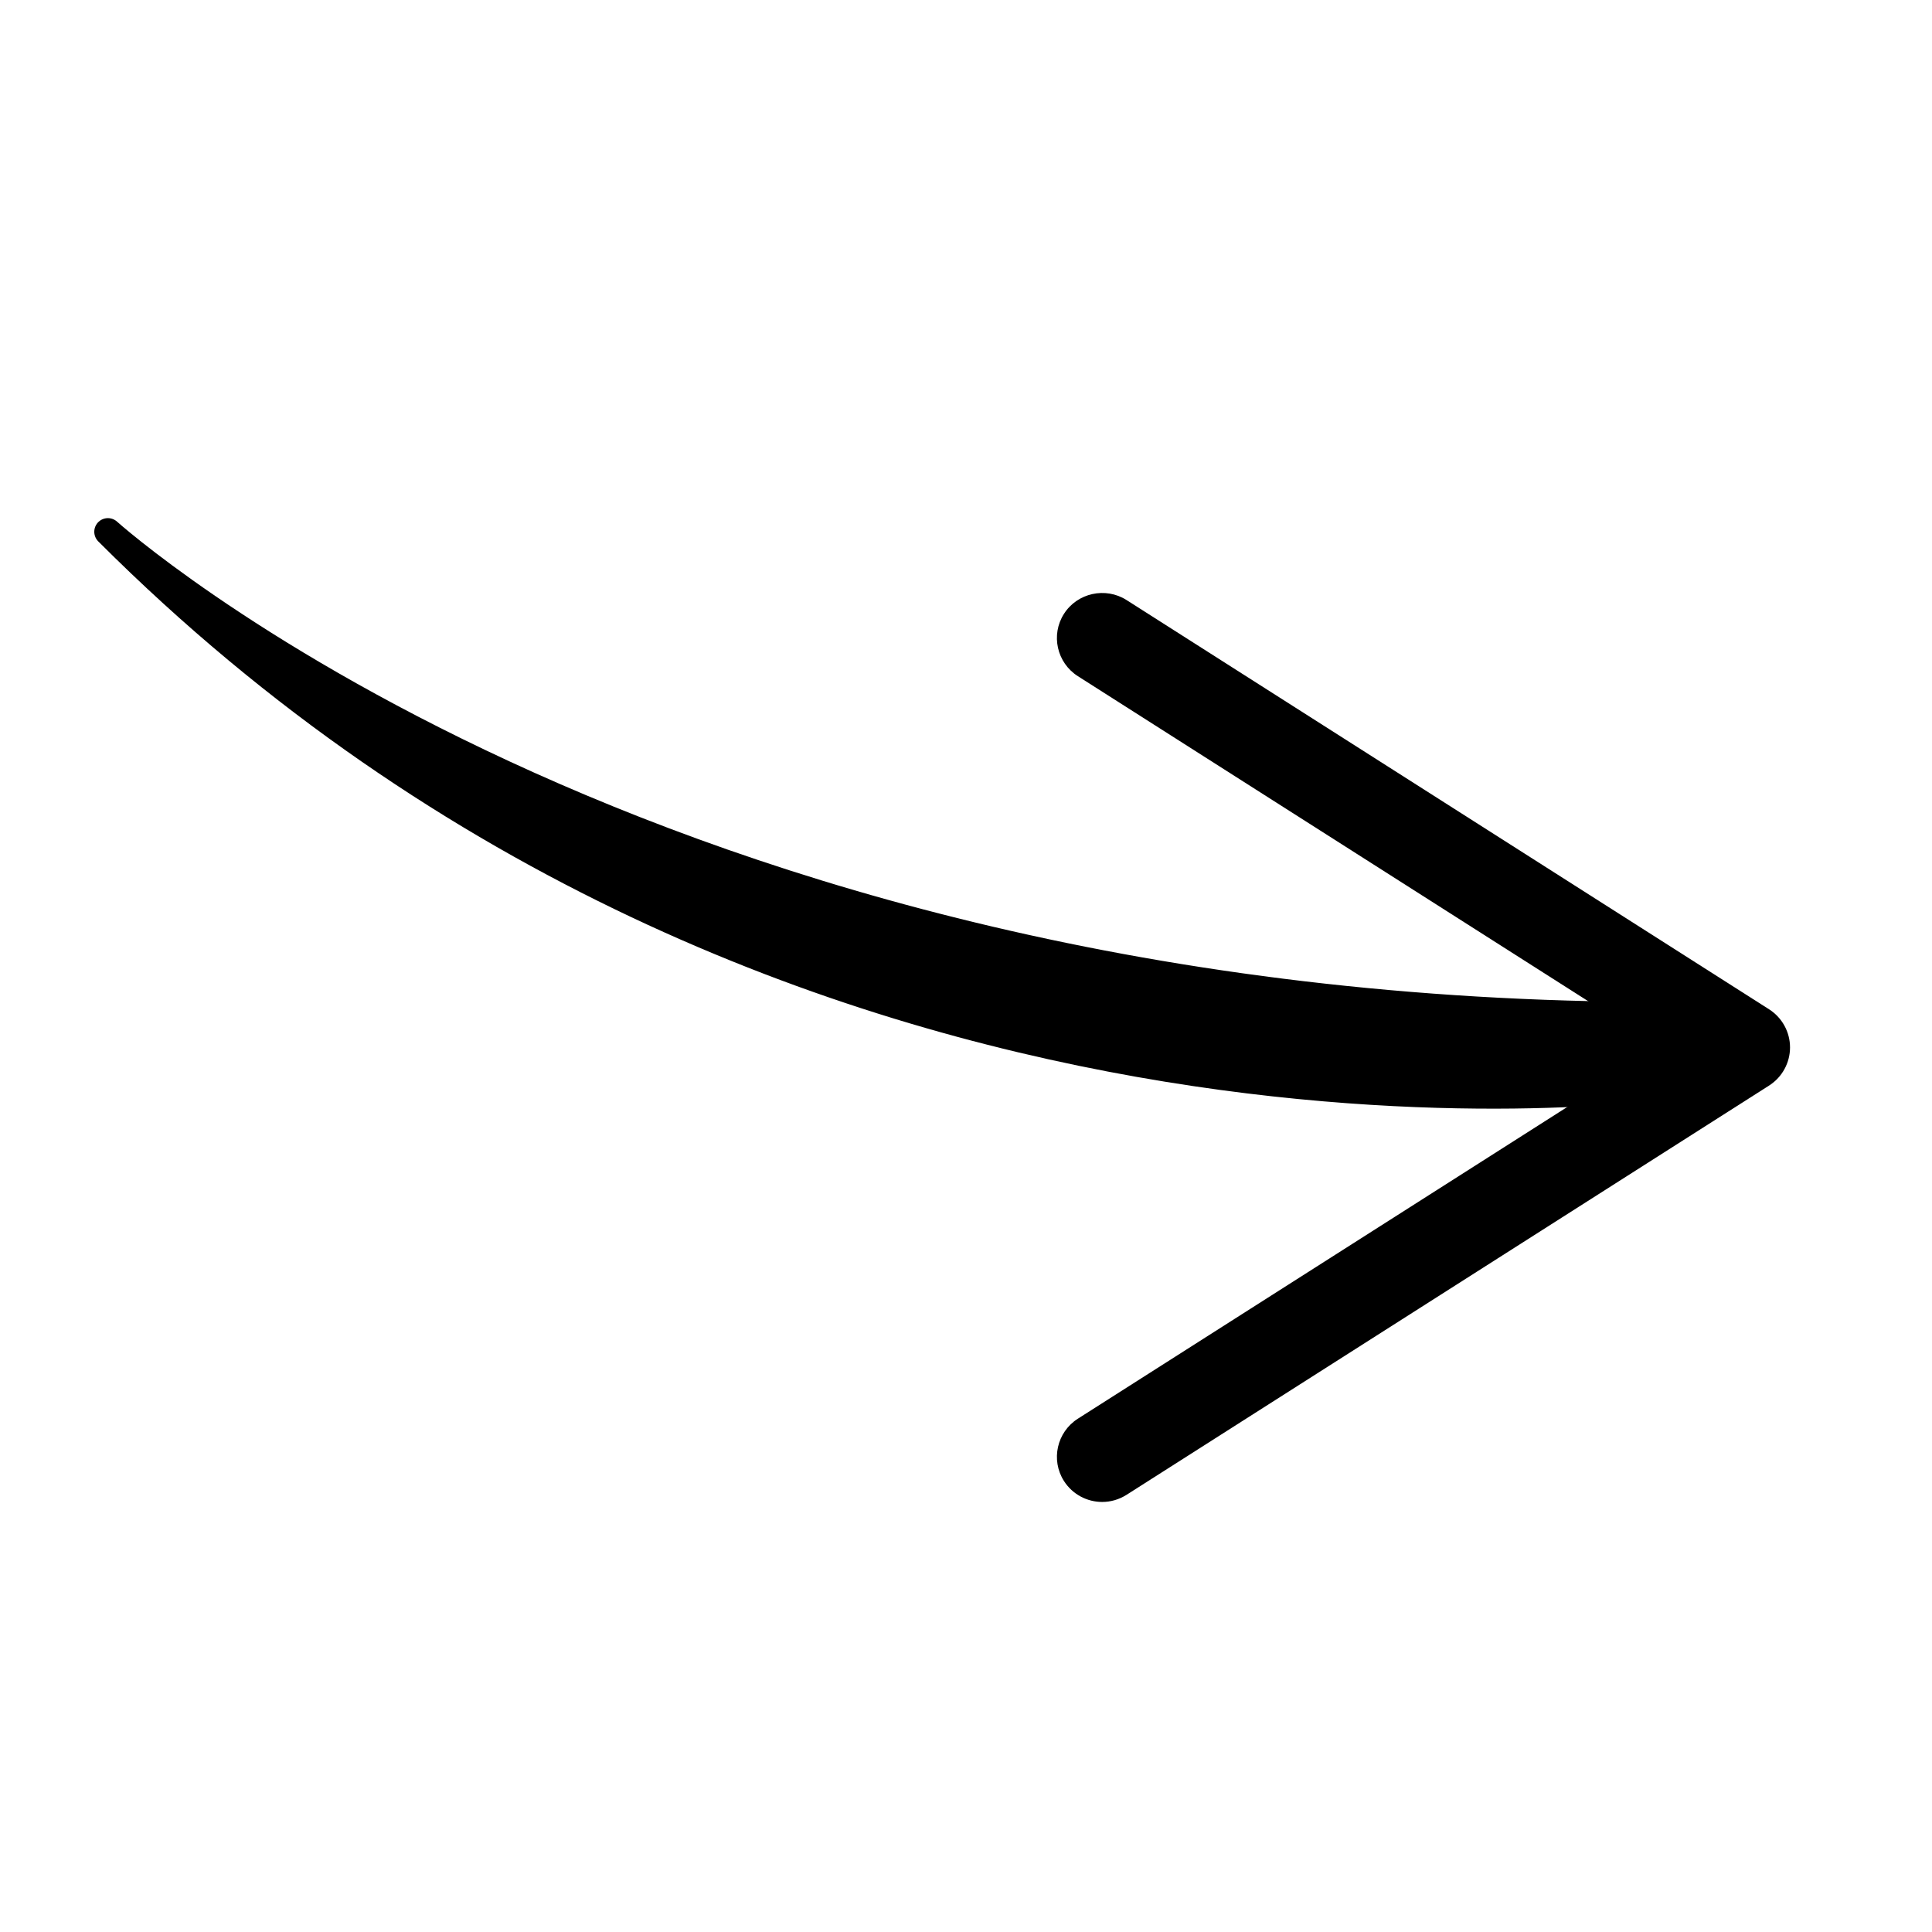 <?xml version="1.0" encoding="utf-8"?>
<!-- Generator: Adobe Illustrator 16.0.0, SVG Export Plug-In . SVG Version: 6.00 Build 0)  -->
<!DOCTYPE svg PUBLIC "-//W3C//DTD SVG 1.1//EN" "http://www.w3.org/Graphics/SVG/1.1/DTD/svg11.dtd">
<svg version="1.1" id="Calque_1" xmlns="http://www.w3.org/2000/svg" xmlns:xlink="http://www.w3.org/1999/xlink" x="0px" y="0px"
	 width="425.2px" height="425.2px" viewBox="0 0 425.2 425.2" enable-background="new 0 0 425.2 425.2" xml:space="preserve">
<g>
	<path d="M370.05,228.701H235.806c8.953,0.119,17.907,0.223,26.861,0.299c2.479,0.021,4.002,1.516,4.574,3.342H370.05
		c1.006,0,1.821-0.814,1.821-1.82C371.871,229.515,371.056,228.701,370.05,228.701z"/>
	<g>
		<path d="M234.163,325.951c-2.952-4.621-1.573-10.776,3.067-13.728l128.279-81.702L237.23,148.82
			c-4.641-2.951-6.02-9.106-3.067-13.728c2.95-4.62,9.145-5.96,13.746-3.047l141.444,90.089c2.854,1.824,4.602,4.988,4.602,8.387
			s-1.747,6.562-4.602,8.387l-141.444,90.091c-1.67,1.048-3.515,1.555-5.34,1.555C239.288,330.554,236.065,328.923,234.163,325.951z
			"/>
	</g>
</g>
<path stroke="#000000" stroke-width="6" stroke-linecap="round" stroke-linejoin="round" stroke-miterlimit="10" d="M23.748,117.031
	c0,0,118.271,106.479,341.762,106.479v15.521C365.51,239.031,173.123,266.404,23.748,117.031z"/>
</svg>
